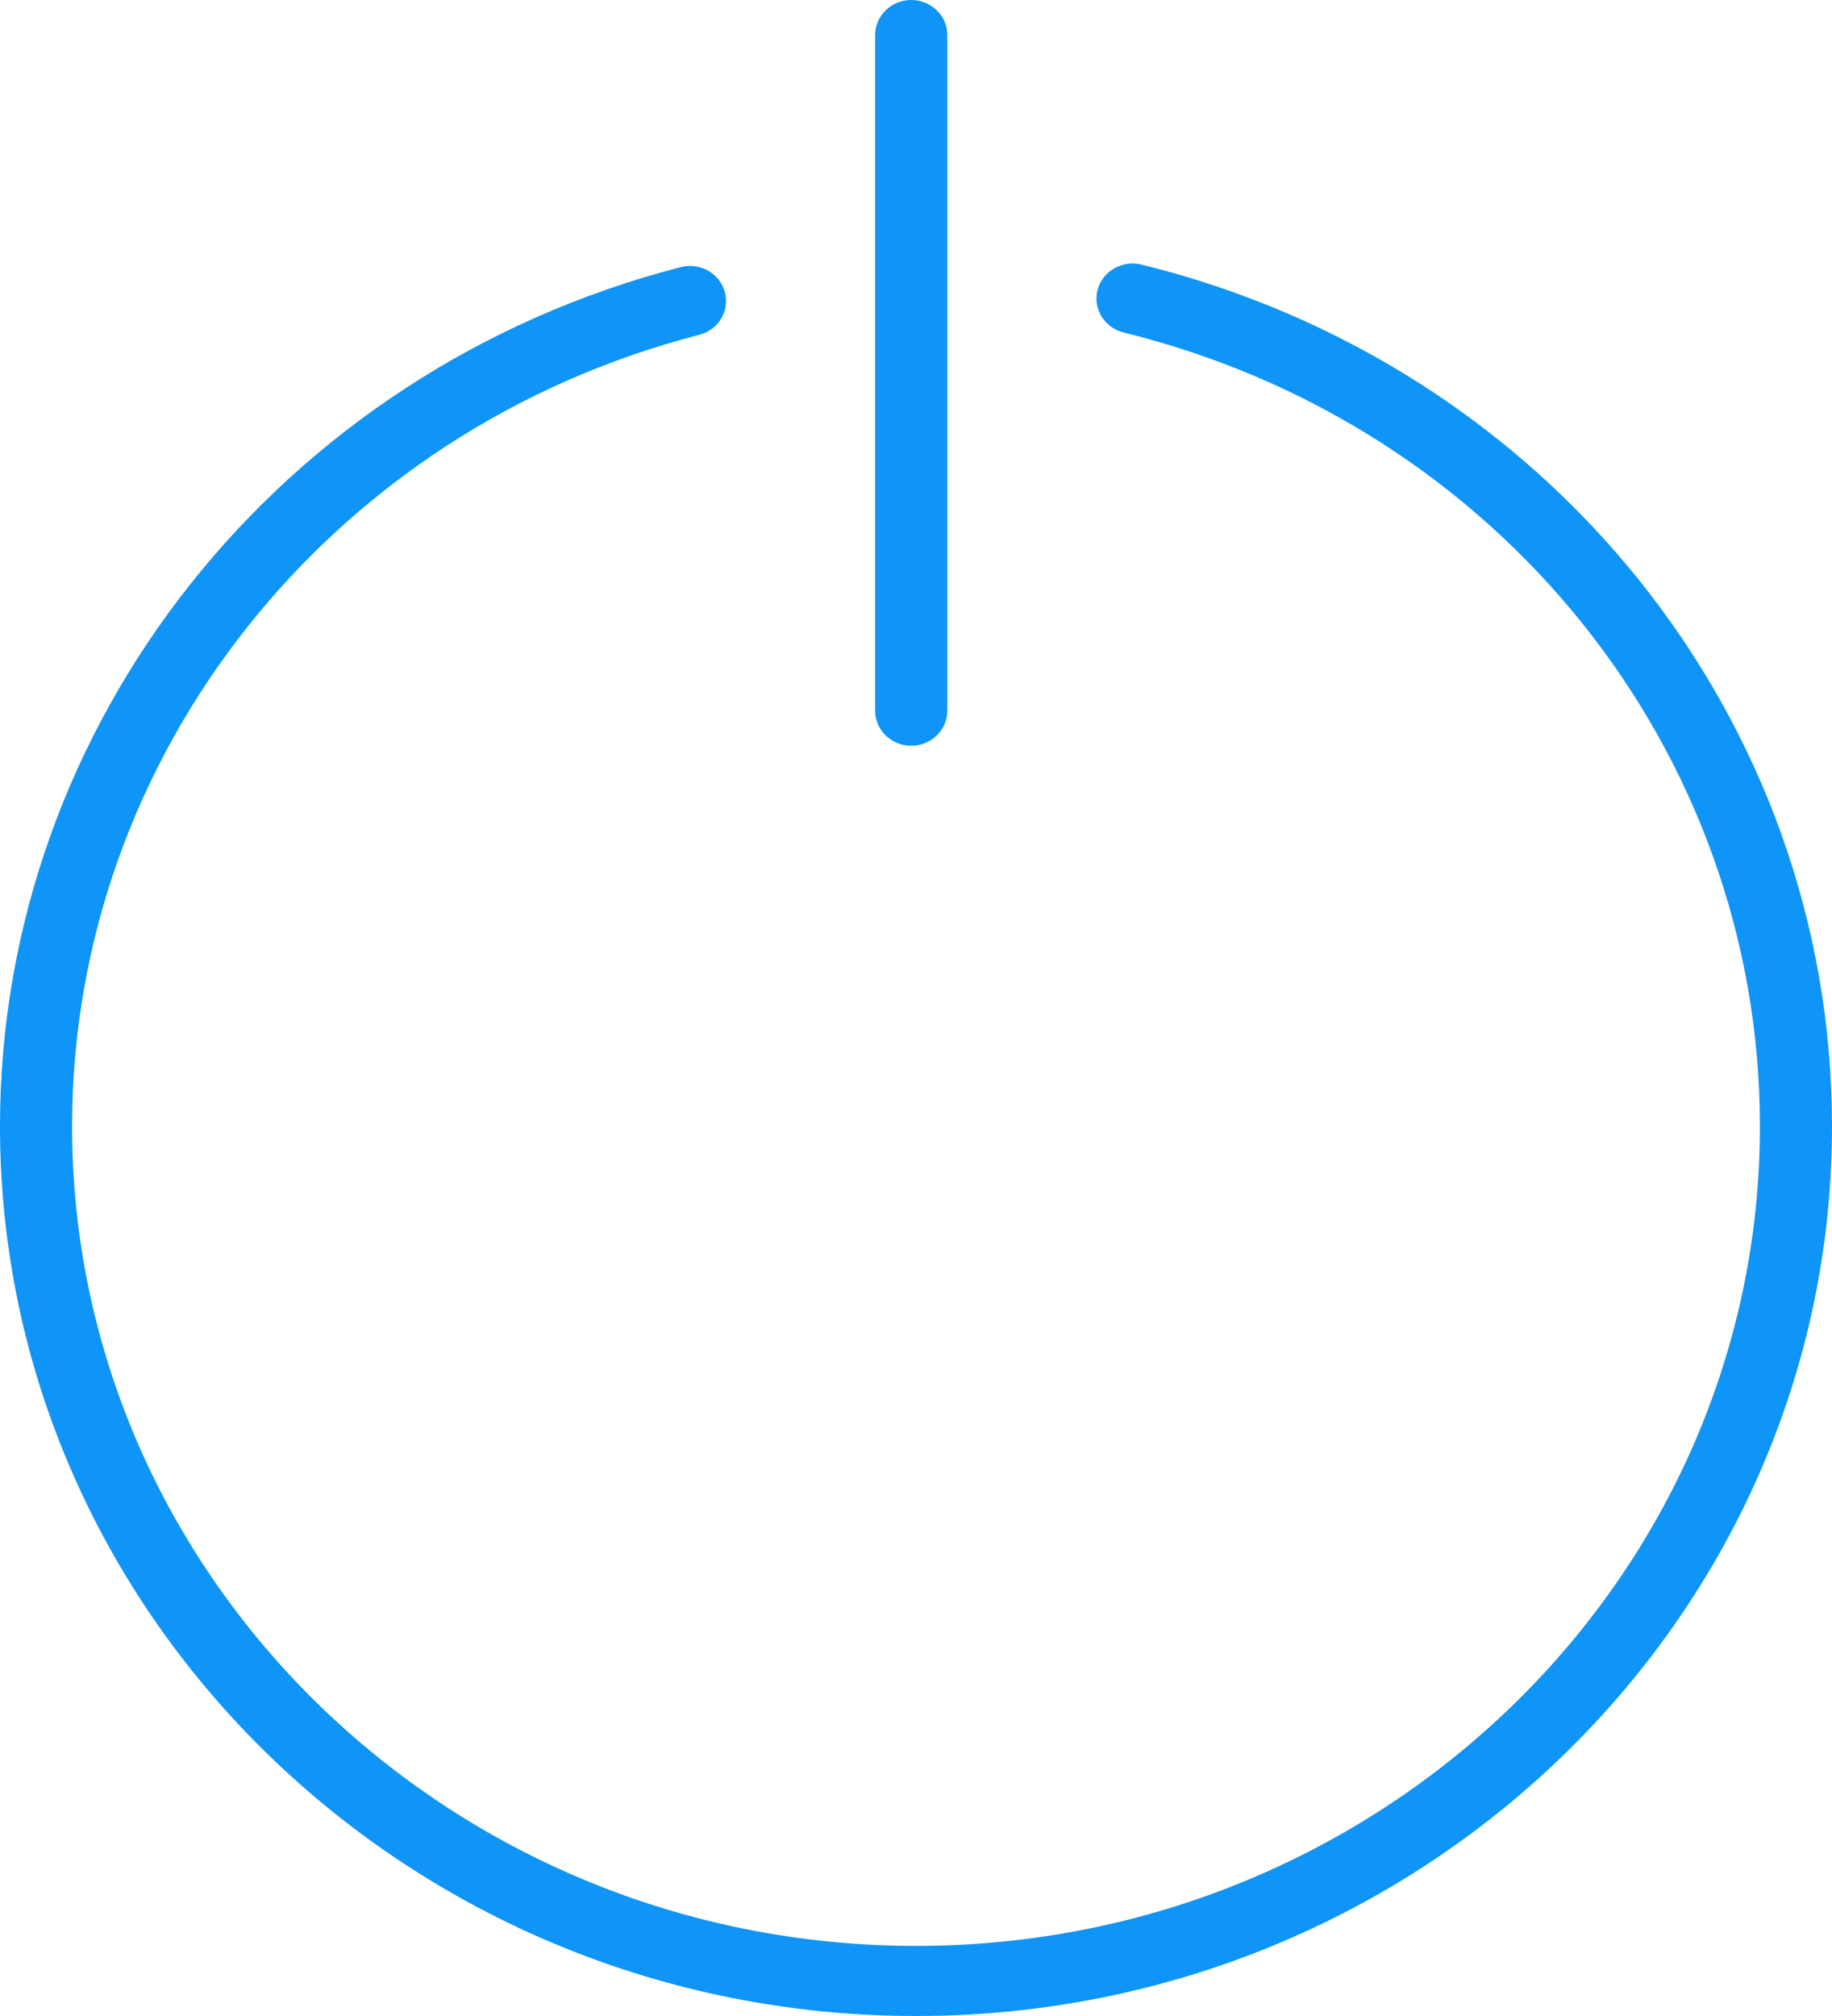 <?xml version="1.0" encoding="UTF-8" standalone="no"?>
<svg width="20px" height="22px" viewBox="0 0 20 22" version="1.1" xmlns="http://www.w3.org/2000/svg" xmlns:xlink="http://www.w3.org/1999/xlink">
    <!-- Generator: Sketch 3.6.1 (26313) - http://www.bohemiancoding.com/sketch -->
    <title>out</title>
    <desc>Created with Sketch.</desc>
    <defs></defs>
    <g id="Page-1" stroke="none" stroke-width="1" fill="none" fill-rule="evenodd">
        <g id="Euler-Dashboard" transform="translate(-1387, -27)">
            <g id="Top-bar">
                <g id="User" transform="translate(1260, 17)">
                    <g id="out" transform="translate(117, 1)">
                        <rect id="Rectangle-868" x="0" y="0" width="40" height="40"></rect>
                        <path d="M22.461,11.887 C22.251,11.836 22.036,11.959 21.982,12.164 C21.929,12.369 22.056,12.577 22.268,12.629 C26.357,13.635 29.213,17.197 29.213,21.29 C29.213,26.222 25.08,30.235 20.001,30.235 C14.92,30.235 10.787,26.222 10.787,21.29 C10.787,17.244 13.603,13.693 17.633,12.654 C17.844,12.6 17.969,12.391 17.913,12.186 C17.858,11.983 17.643,11.861 17.432,11.915 C13.056,13.043 10,16.899 10,21.29 C10,26.644 14.486,31 20.001,31 C25.515,31 30,26.644 30,21.29 C30,16.847 26.9,12.98 22.461,11.887 L22.461,11.887 Z M19.948,17.138 C20.165,17.138 20.342,16.967 20.342,16.756 L20.342,9.382 C20.342,9.171 20.165,9 19.948,9 C19.731,9 19.554,9.171 19.554,9.382 L19.554,16.756 C19.554,16.967 19.731,17.138 19.948,17.138 L19.948,17.138 Z" id="Fill-190" fill="#0F94F7"></path>
                    </g>
                </g>
            </g>
        </g>
    </g>
</svg>